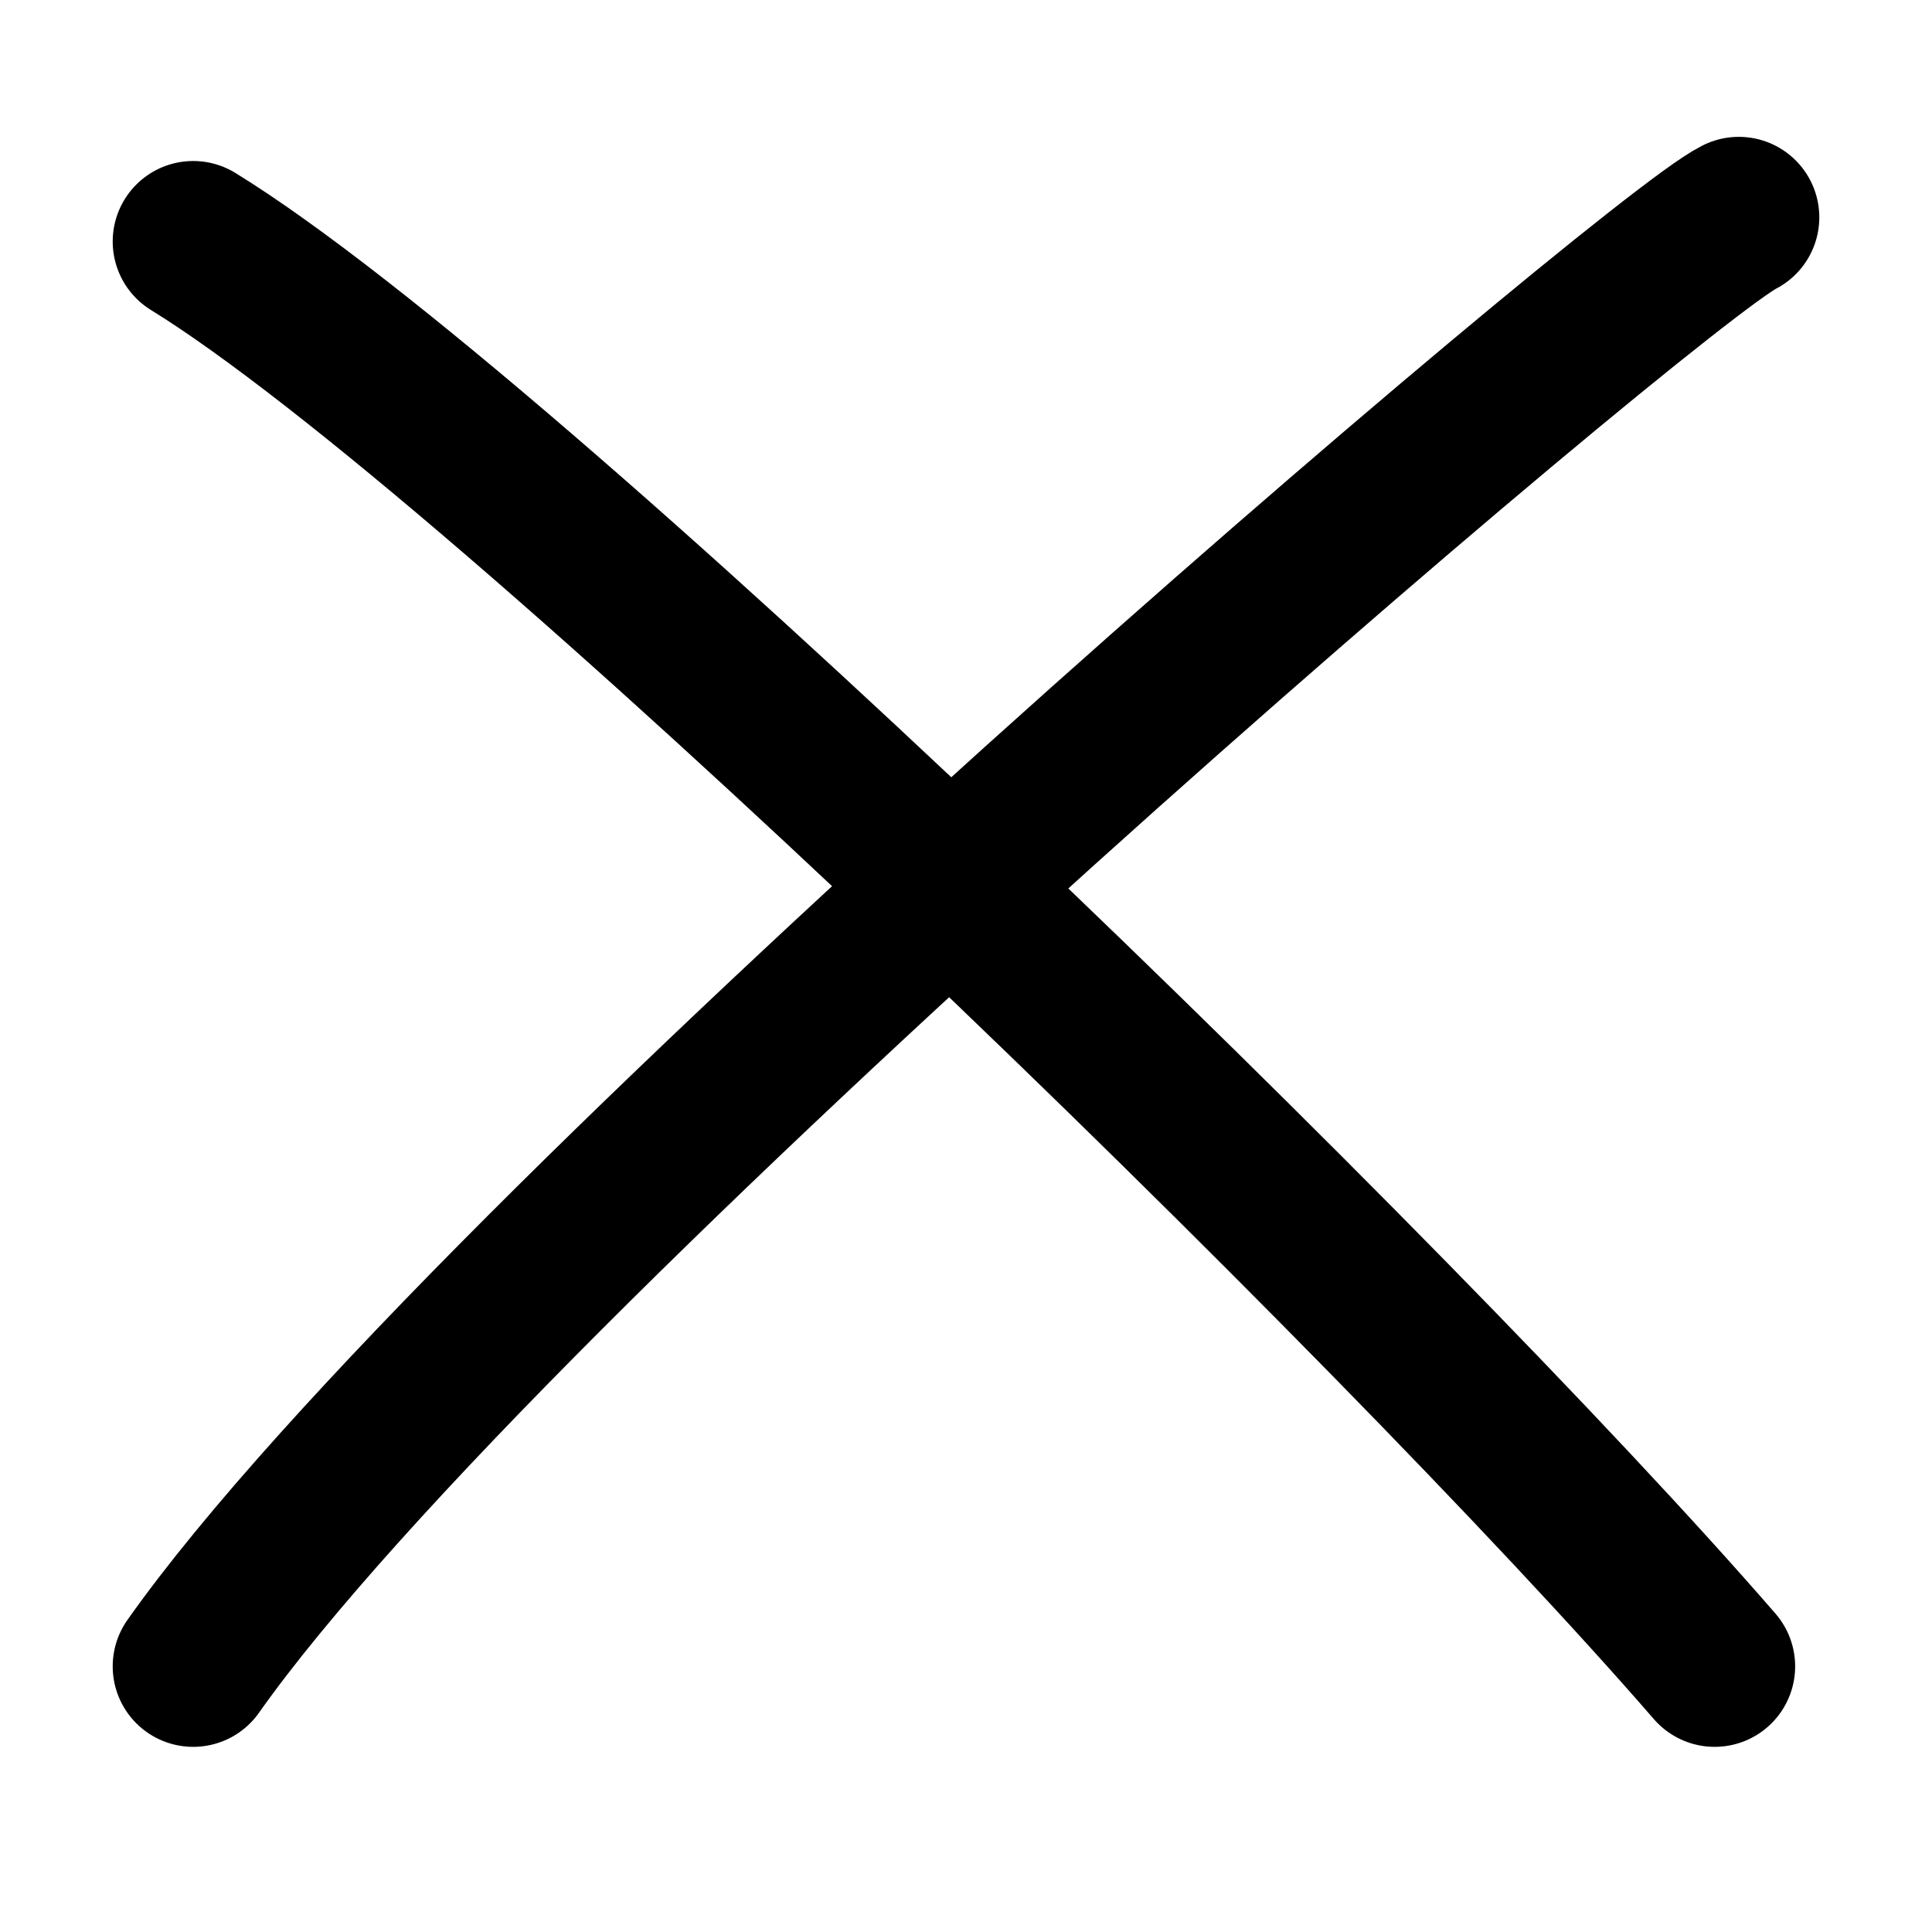 <svg width="18" height="18" viewBox="0 0 18 18" fill="none" xmlns="http://www.w3.org/2000/svg">
<path d="M1.8 2.25C4.725 4.05 13.05 12.15 15.975 15.525M1.8 15.525C4.5 11.7 15.352 2.451 16.2 2.025" stroke="#FF6291" style="stroke:#FF6291;stroke:color(display-p3 0.999 0.386 0.57);stroke-opacity:1;" stroke-width="1.5" stroke-linecap="round" stroke-linejoin="round"/>
</svg>
